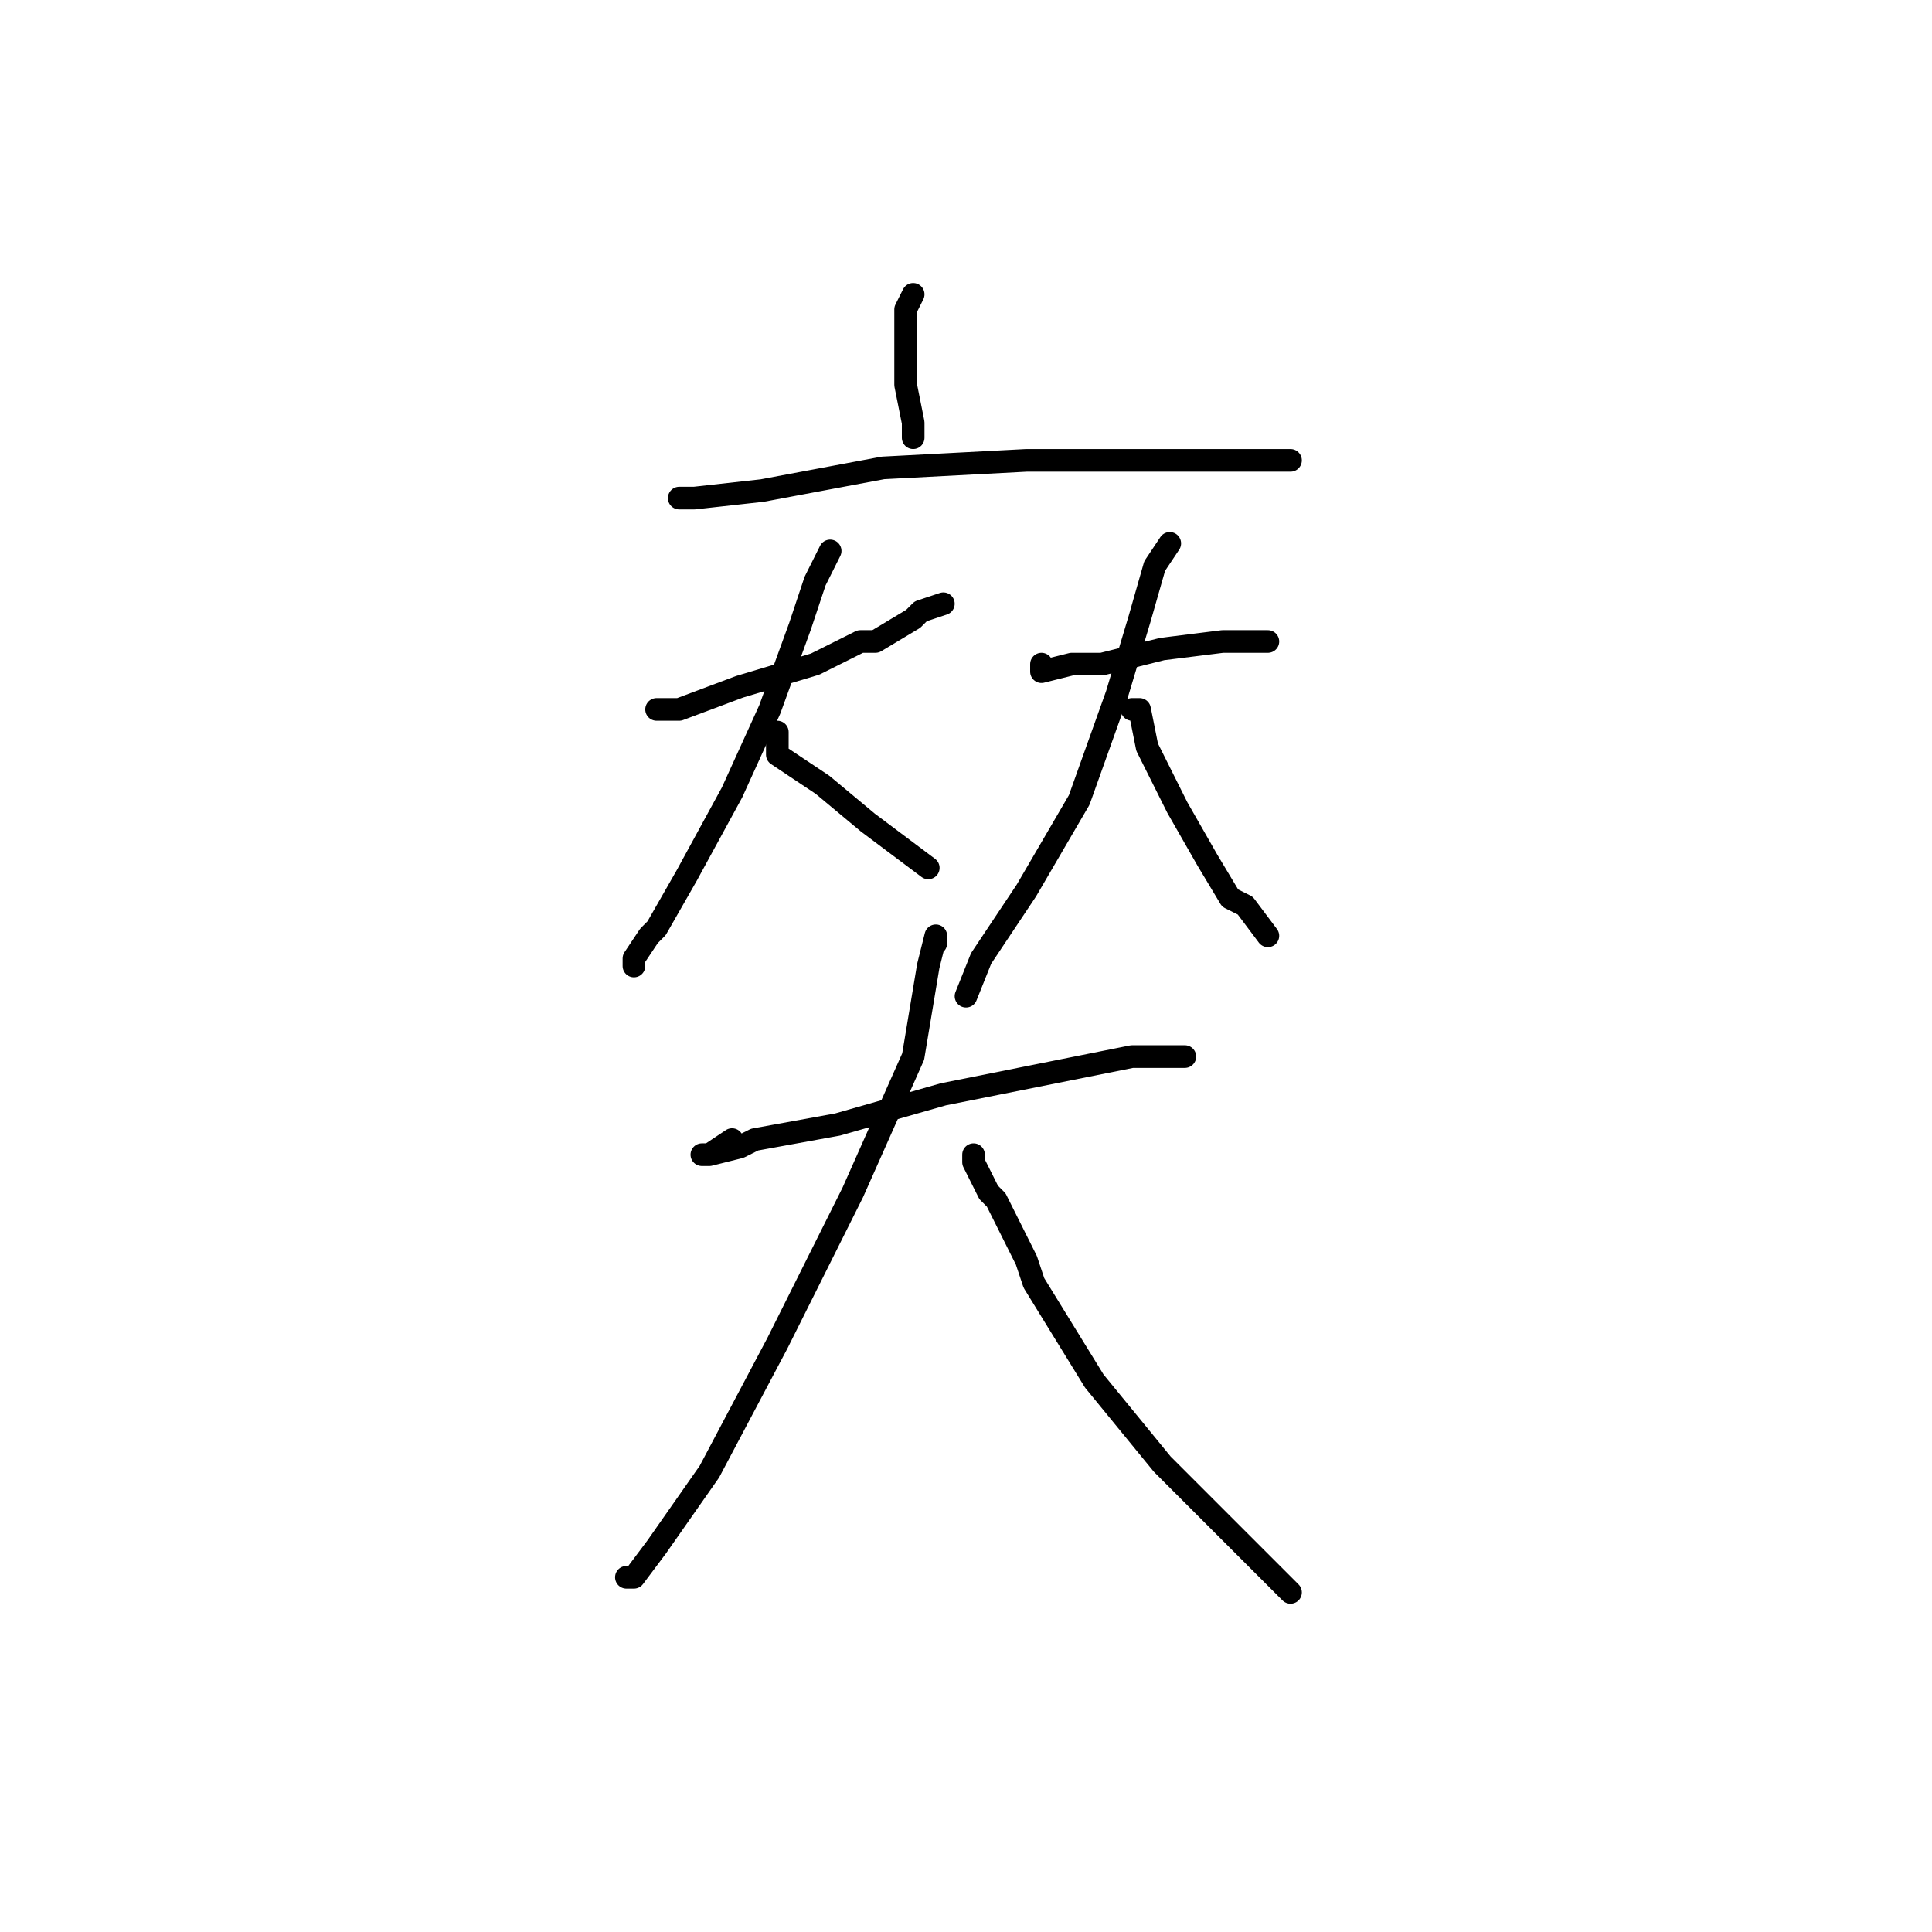 <?xml version="1.0" standalone="no"?>
    <svg width="256" height="256" xmlns="http://www.w3.org/2000/svg" version="1.1">
    <polyline stroke="black" stroke-width="3" stroke-linecap="round" fill="transparent" stroke-linejoin="round" points="121 39 120 41 120 43 120 49 120 51 121 56 121 58 121 58 " />
        <polyline stroke="black" stroke-width="3" stroke-linecap="round" fill="transparent" stroke-linejoin="round" points="91 66 90 66 91 66 92 66 101 65 117 62 136 61 152 61 165 61 171 61 171 61 " />
        <polyline stroke="black" stroke-width="3" stroke-linecap="round" fill="transparent" stroke-linejoin="round" points="89 94 87 94 88 94 90 94 98 91 108 88 114 85 116 85 121 82 122 81 125 80 125 80 " />
        <polyline stroke="black" stroke-width="3" stroke-linecap="round" fill="transparent" stroke-linejoin="round" points="110 73 108 77 106 83 102 94 97 105 91 116 87 123 86 124 84 127 84 128 84 128 " />
        <polyline stroke="black" stroke-width="3" stroke-linecap="round" fill="transparent" stroke-linejoin="round" points="103 97 103 100 109 104 115 109 123 115 123 115 " />
        <polyline stroke="black" stroke-width="3" stroke-linecap="round" fill="transparent" stroke-linejoin="round" points="138 88 138 89 142 88 146 88 154 86 162 85 168 85 168 85 " />
        <polyline stroke="black" stroke-width="3" stroke-linecap="round" fill="transparent" stroke-linejoin="round" points="155 72 153 75 151 82 148 92 143 106 136 118 130 127 128 132 128 132 " />
        <polyline stroke="black" stroke-width="3" stroke-linecap="round" fill="transparent" stroke-linejoin="round" points="150 94 151 94 152 99 156 107 160 114 163 119 165 120 168 124 168 124 " />
        <polyline stroke="black" stroke-width="3" stroke-linecap="round" fill="transparent" stroke-linejoin="round" points="97 151 94 153 93 153 94 153 98 152 100 151 111 149 125 145 140 142 150 140 156 140 157 140 157 140 " />
        <polyline stroke="black" stroke-width="3" stroke-linecap="round" fill="transparent" stroke-linejoin="round" points="124 125 124 124 123 128 121 140 113 158 103 178 94 195 87 205 84 209 83 209 83 209 " />
        <polyline stroke="black" stroke-width="3" stroke-linecap="round" fill="transparent" stroke-linejoin="round" points="129 153 129 154 131 158 132 159 136 167 137 170 145 183 154 194 163 203 170 210 171 211 171 211 " />
        </svg>